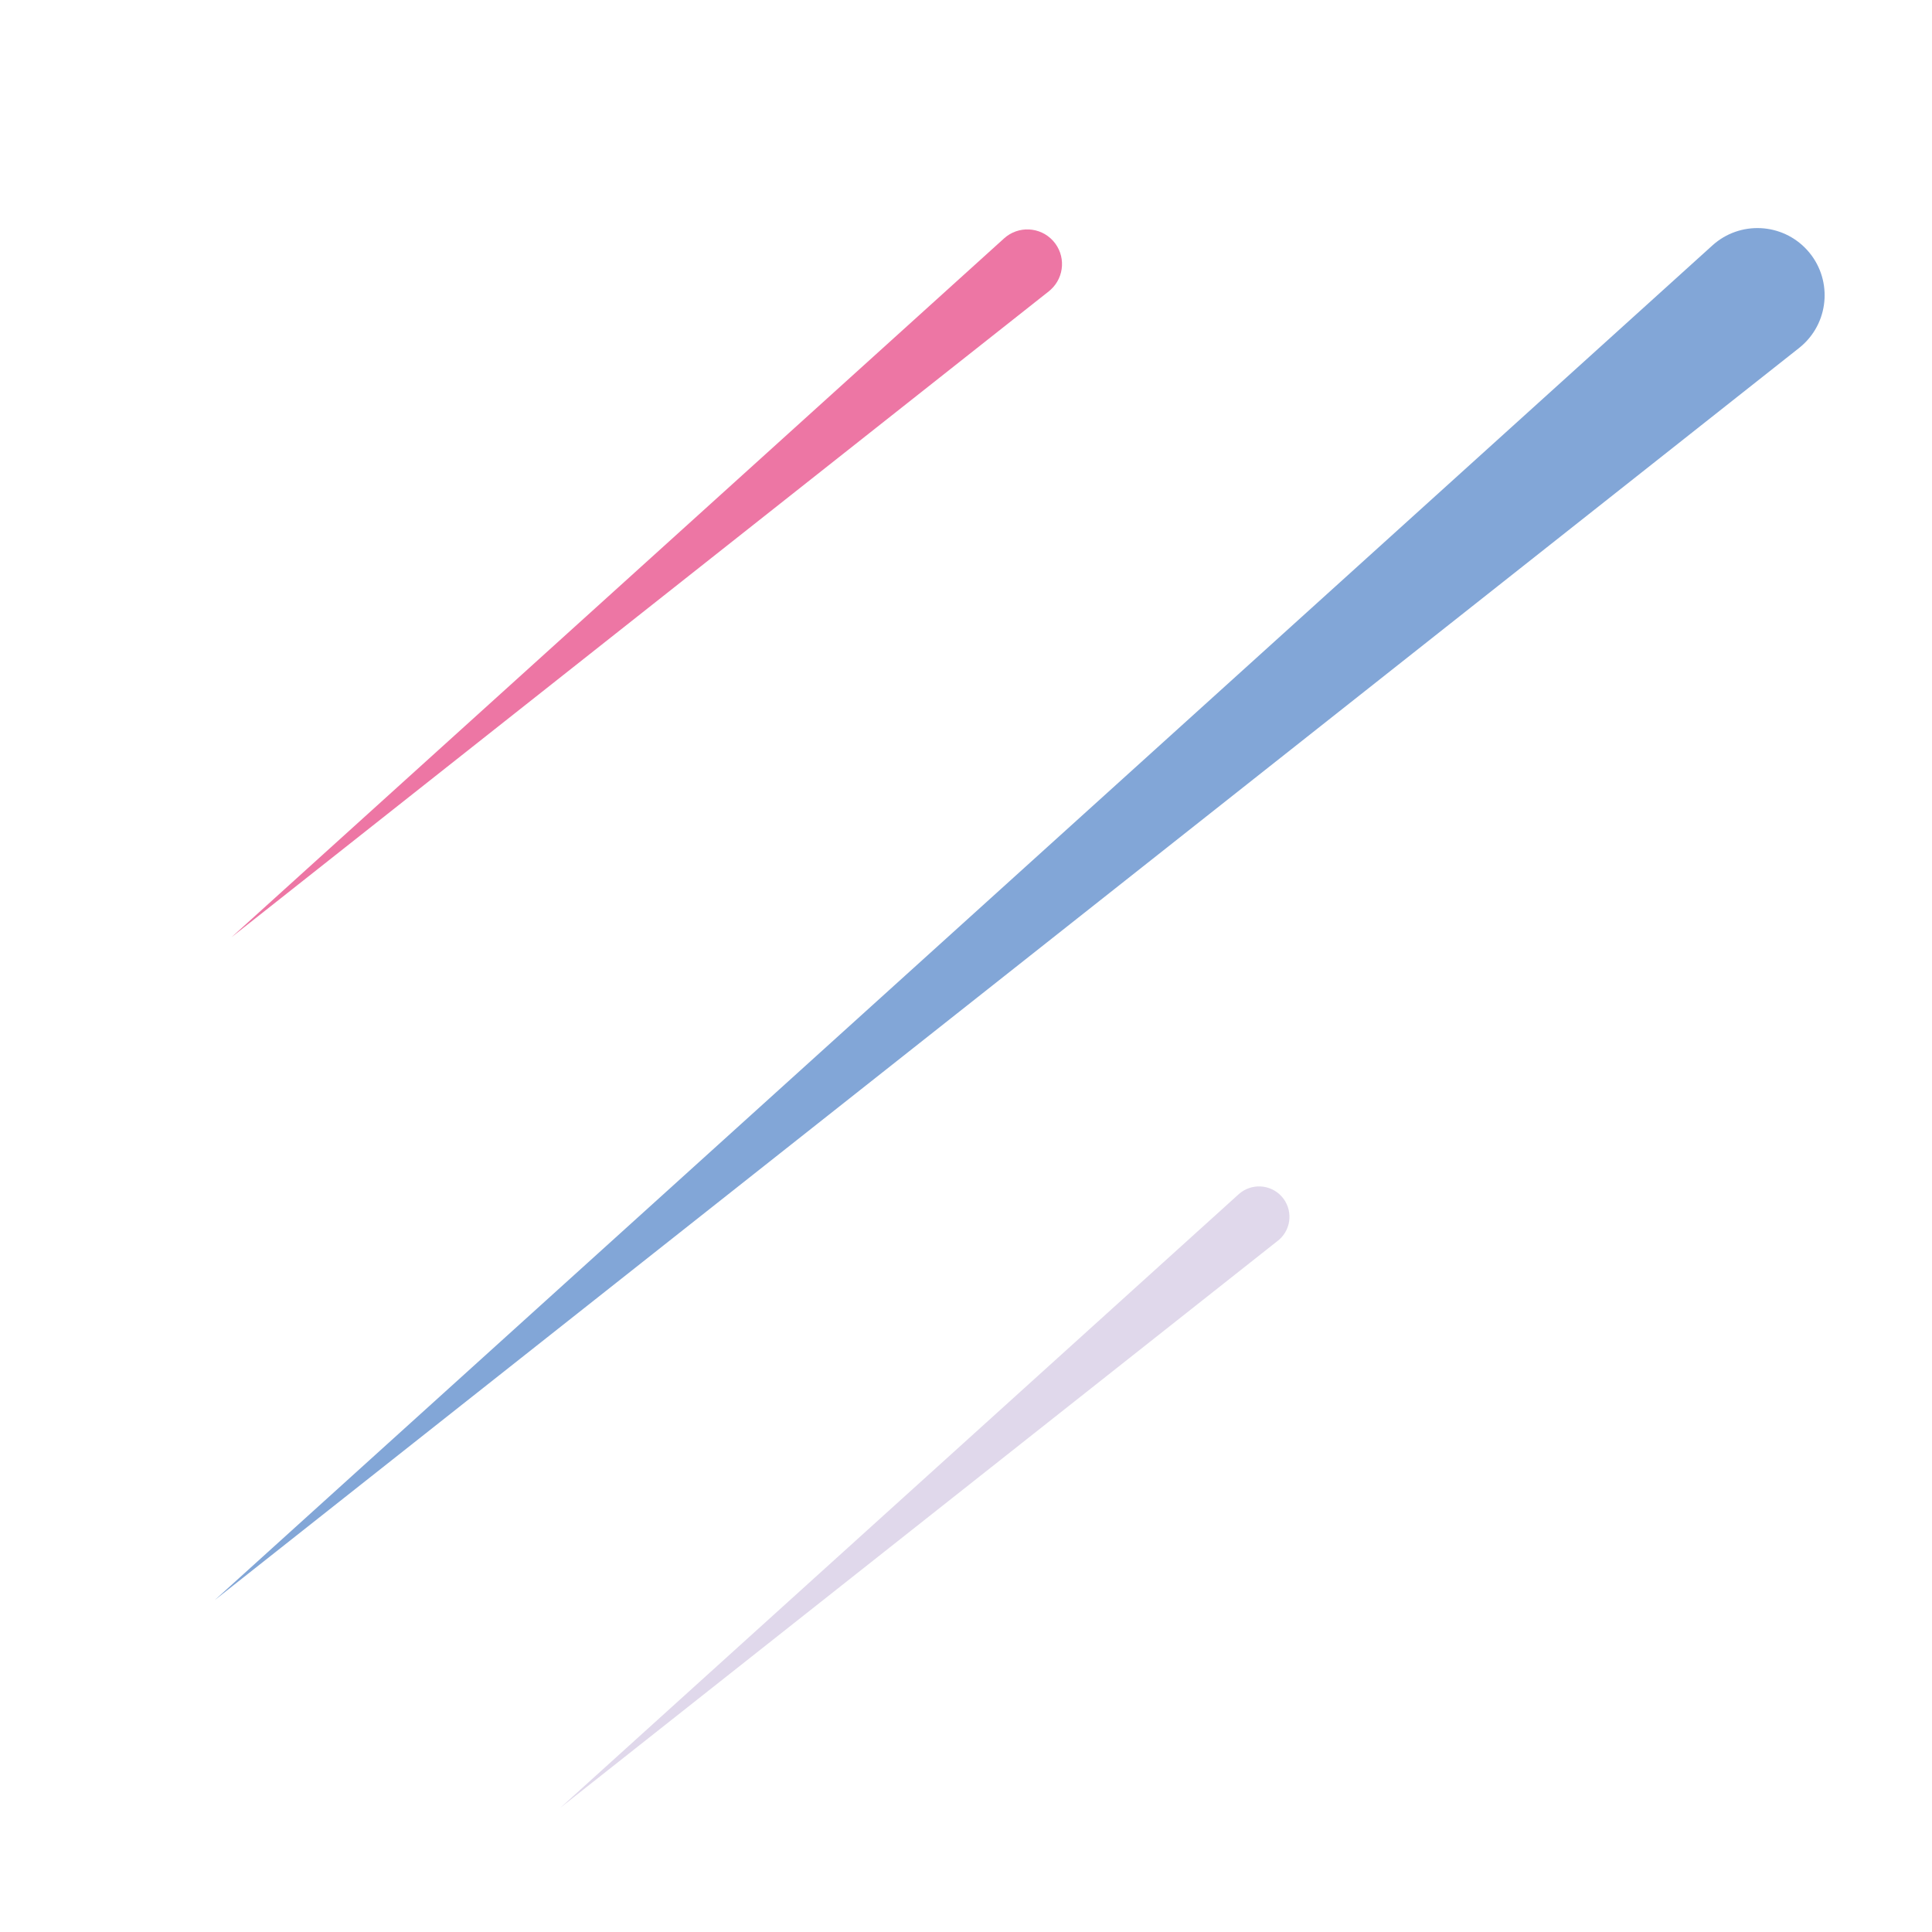 <?xml version="1.0" encoding="utf-8"?>
<!-- Generator: Adobe Illustrator 27.9.0, SVG Export Plug-In . SVG Version: 6.00 Build 0)  -->
<svg version="1.1" id="Layer_1" xmlns="http://www.w3.org/2000/svg" xmlns:xlink="http://www.w3.org/1999/xlink" x="0px" y="0px"
	 viewBox="0 0 1080 1080" style="enable-background:new 0 0 1080 1080;" xml:space="preserve">
<style type="text/css">
	.st0{fill:url(#SVGID_1_);}
	.st1{fill:#82A6D7;}
	.st2{fill:url(#SVGID_00000101072549252689072420000018396732452870136198_);}
	.st3{fill:url(#SVGID_00000116195668906567767360000011203930891843754918_);}
	.st4{fill:url(#SVGID_00000082355733892740939140000015059952982394950291_);}
	.st5{opacity:0.34;fill:#EE94BC;}
	.st6{fill:url(#SVGID_00000072276372954858289060000001141083731789080218_);}
	.st7{fill:url(#SVGID_00000167365748114410768920000015624603404781069716_);}
	.st8{fill:url(#SVGID_00000106856693172815993590000008575667021814555290_);}
	.st9{fill:url(#SVGID_00000024683842279773136450000008593186597056782775_);}
	.st10{fill:url(#SVGID_00000114759522468134782160000002269539343905459369_);}
	.st11{fill:url(#SVGID_00000017482304194491906240000008749151090466800273_);}
	.st12{fill:url(#SVGID_00000110448962158551105680000017624844264416554628_);}
	.st13{fill:url(#SVGID_00000091716566213404681050000006326745855070968476_);}
	.st14{fill:none;stroke:#FFFFFF;stroke-miterlimit:10;}
	.st15{fill:none;stroke:#ED76A4;stroke-miterlimit:10;}
	.st16{fill:#111D5E;}
	.st17{fill:#B7AFED;}
	.st18{fill:url(#SVGID_00000046297293456345116280000008342413865320006039_);}
	.st19{fill:#C1B2D7;}
	.st20{fill:url(#SVGID_00000182487116114219636570000009563338579468137609_);}
	.st21{fill:url(#SVGID_00000129171758016613106970000004458850107872835990_);}
	.st22{fill:url(#SVGID_00000075851763164619779340000003337951847371740859_);}
	.st23{fill:url(#SVGID_00000065047145578444484730000003045639191255990664_);}
	.st24{fill:url(#SVGID_00000047054057975285183130000001939260935330191495_);}
	.st25{fill:url(#SVGID_00000091732452264413373770000016522700740129583752_);}
	.st26{fill:url(#SVGID_00000165203959071987413550000014698449137721536908_);}
	.st27{fill:url(#SVGID_00000084520900445465787750000007936248891490443149_);}
	.st28{opacity:0.3;fill:#EE94BC;}
	.st29{fill:#ED76A4;}
	.st30{opacity:0.3;}
	.st31{fill:#EE94BC;}
	.st32{opacity:0.3;fill:#ED76A4;}
	.st33{clip-path:url(#SVGID_00000010296589060575854500000010988406379421846423_);fill:#82A6D7;}
	.st34{opacity:0.5;}
	.st35{clip-path:url(#SVGID_00000169552019816534245050000001629793849518703294_);fill:#C1B2D7;}
	.st36{clip-path:url(#SVGID_00000137823505407906134850000007483457926459686330_);fill:#ED76A4;}
	.st37{fill:url(#SVGID_00000083793606035166326600000015749480375063405739_);}
	.st38{fill:url(#SVGID_00000098193463155374337150000011550154974075607987_);}
</style>
<g>
	<g>
		<g>
			<defs>
				<line id="SVGID_00000119832964803861050900000010059202209611078079_" x1="981.48" y1="165.85" x2="120" y2="894.5"/>
			</defs>
			<use xlink:href="#SVGID_00000119832964803861050900000010059202209611078079_"  style="overflow:visible;fill:#82A6D7;"/>
			<clipPath id="SVGID_00000021832063843502808750000001438944603340318118_">
				<use xlink:href="#SVGID_00000119832964803861050900000010059202209611078079_"  style="overflow:visible;"/>
			</clipPath>
			<polygon style="clip-path:url(#SVGID_00000021832063843502808750000001438944603340318118_);fill:#82A6D7;" points="
				115.69,840.85 471.8,206.77 981.48,165.85 985.78,219.51 629.68,853.59 120,894.5 			"/>
		</g>
		<path class="st1" d="M1005.72,194.51L120,894.5L957.24,137.2c15.38-13.92,39.13-12.72,53.04,2.66
			c13.91,15.38,12.72,39.13-2.66,53.04C1007.03,193.44,1006.34,194.02,1005.72,194.51z"/>
	</g>
</g>
<g class="st34">
	<g>
		<g>
			<defs>
				<line id="SVGID_00000122683604118987392420000015753366506742118550_" x1="703.39" y1="680.57" x2="313.26" y2="1010.54"/>
			</defs>
			<use xlink:href="#SVGID_00000122683604118987392420000015753366506742118550_"  style="overflow:visible;fill:#C1B2D7;"/>
			<clipPath id="SVGID_00000075159021938905325710000014569406334097463221_">
				<use xlink:href="#SVGID_00000122683604118987392420000015753366506742118550_"  style="overflow:visible;"/>
			</clipPath>
			<polygon style="clip-path:url(#SVGID_00000075159021938905325710000014569406334097463221_);fill:#C1B2D7;" points="
				311.31,986.24 472.58,699.1 703.39,680.57 705.33,704.87 544.07,992.01 313.26,1010.54 			"/>
		</g>
		<path class="st19" d="M714.36,693.55l-401.1,316.99L692.41,667.6c6.97-6.3,17.72-5.76,24.02,1.2c6.3,6.97,5.76,17.72-1.2,24.02
			C714.96,693.07,714.64,693.33,714.36,693.55z"/>
	</g>
</g>
<g>
	<g>
		<g>
			<defs>
				<line id="SVGID_00000076586175400987615000000017206745414411911355_" x1="573.81" y1="148.04" x2="129.36" y2="523.96"/>
			</defs>
			<use xlink:href="#SVGID_00000076586175400987615000000017206745414411911355_"  style="overflow:visible;fill:#ED76A4;"/>
			<clipPath id="SVGID_00000176748535703059013030000018279079593505254557_">
				<use xlink:href="#SVGID_00000076586175400987615000000017206745414411911355_"  style="overflow:visible;"/>
			</clipPath>
			<polygon style="clip-path:url(#SVGID_00000176748535703059013030000018279079593505254557_);fill:#ED76A4;" points="
				127.13,496.28 310.86,169.15 573.81,148.04 576.03,175.72 392.31,502.85 129.36,523.96 			"/>
		</g>
		<path class="st29" d="M586.32,162.83L129.36,523.96L561.3,133.25c7.94-7.18,20.19-6.56,27.37,1.37
			c7.18,7.94,6.56,20.19-1.37,27.37C586.99,162.27,586.64,162.57,586.32,162.83z"/>
	</g>
</g>
</svg>
